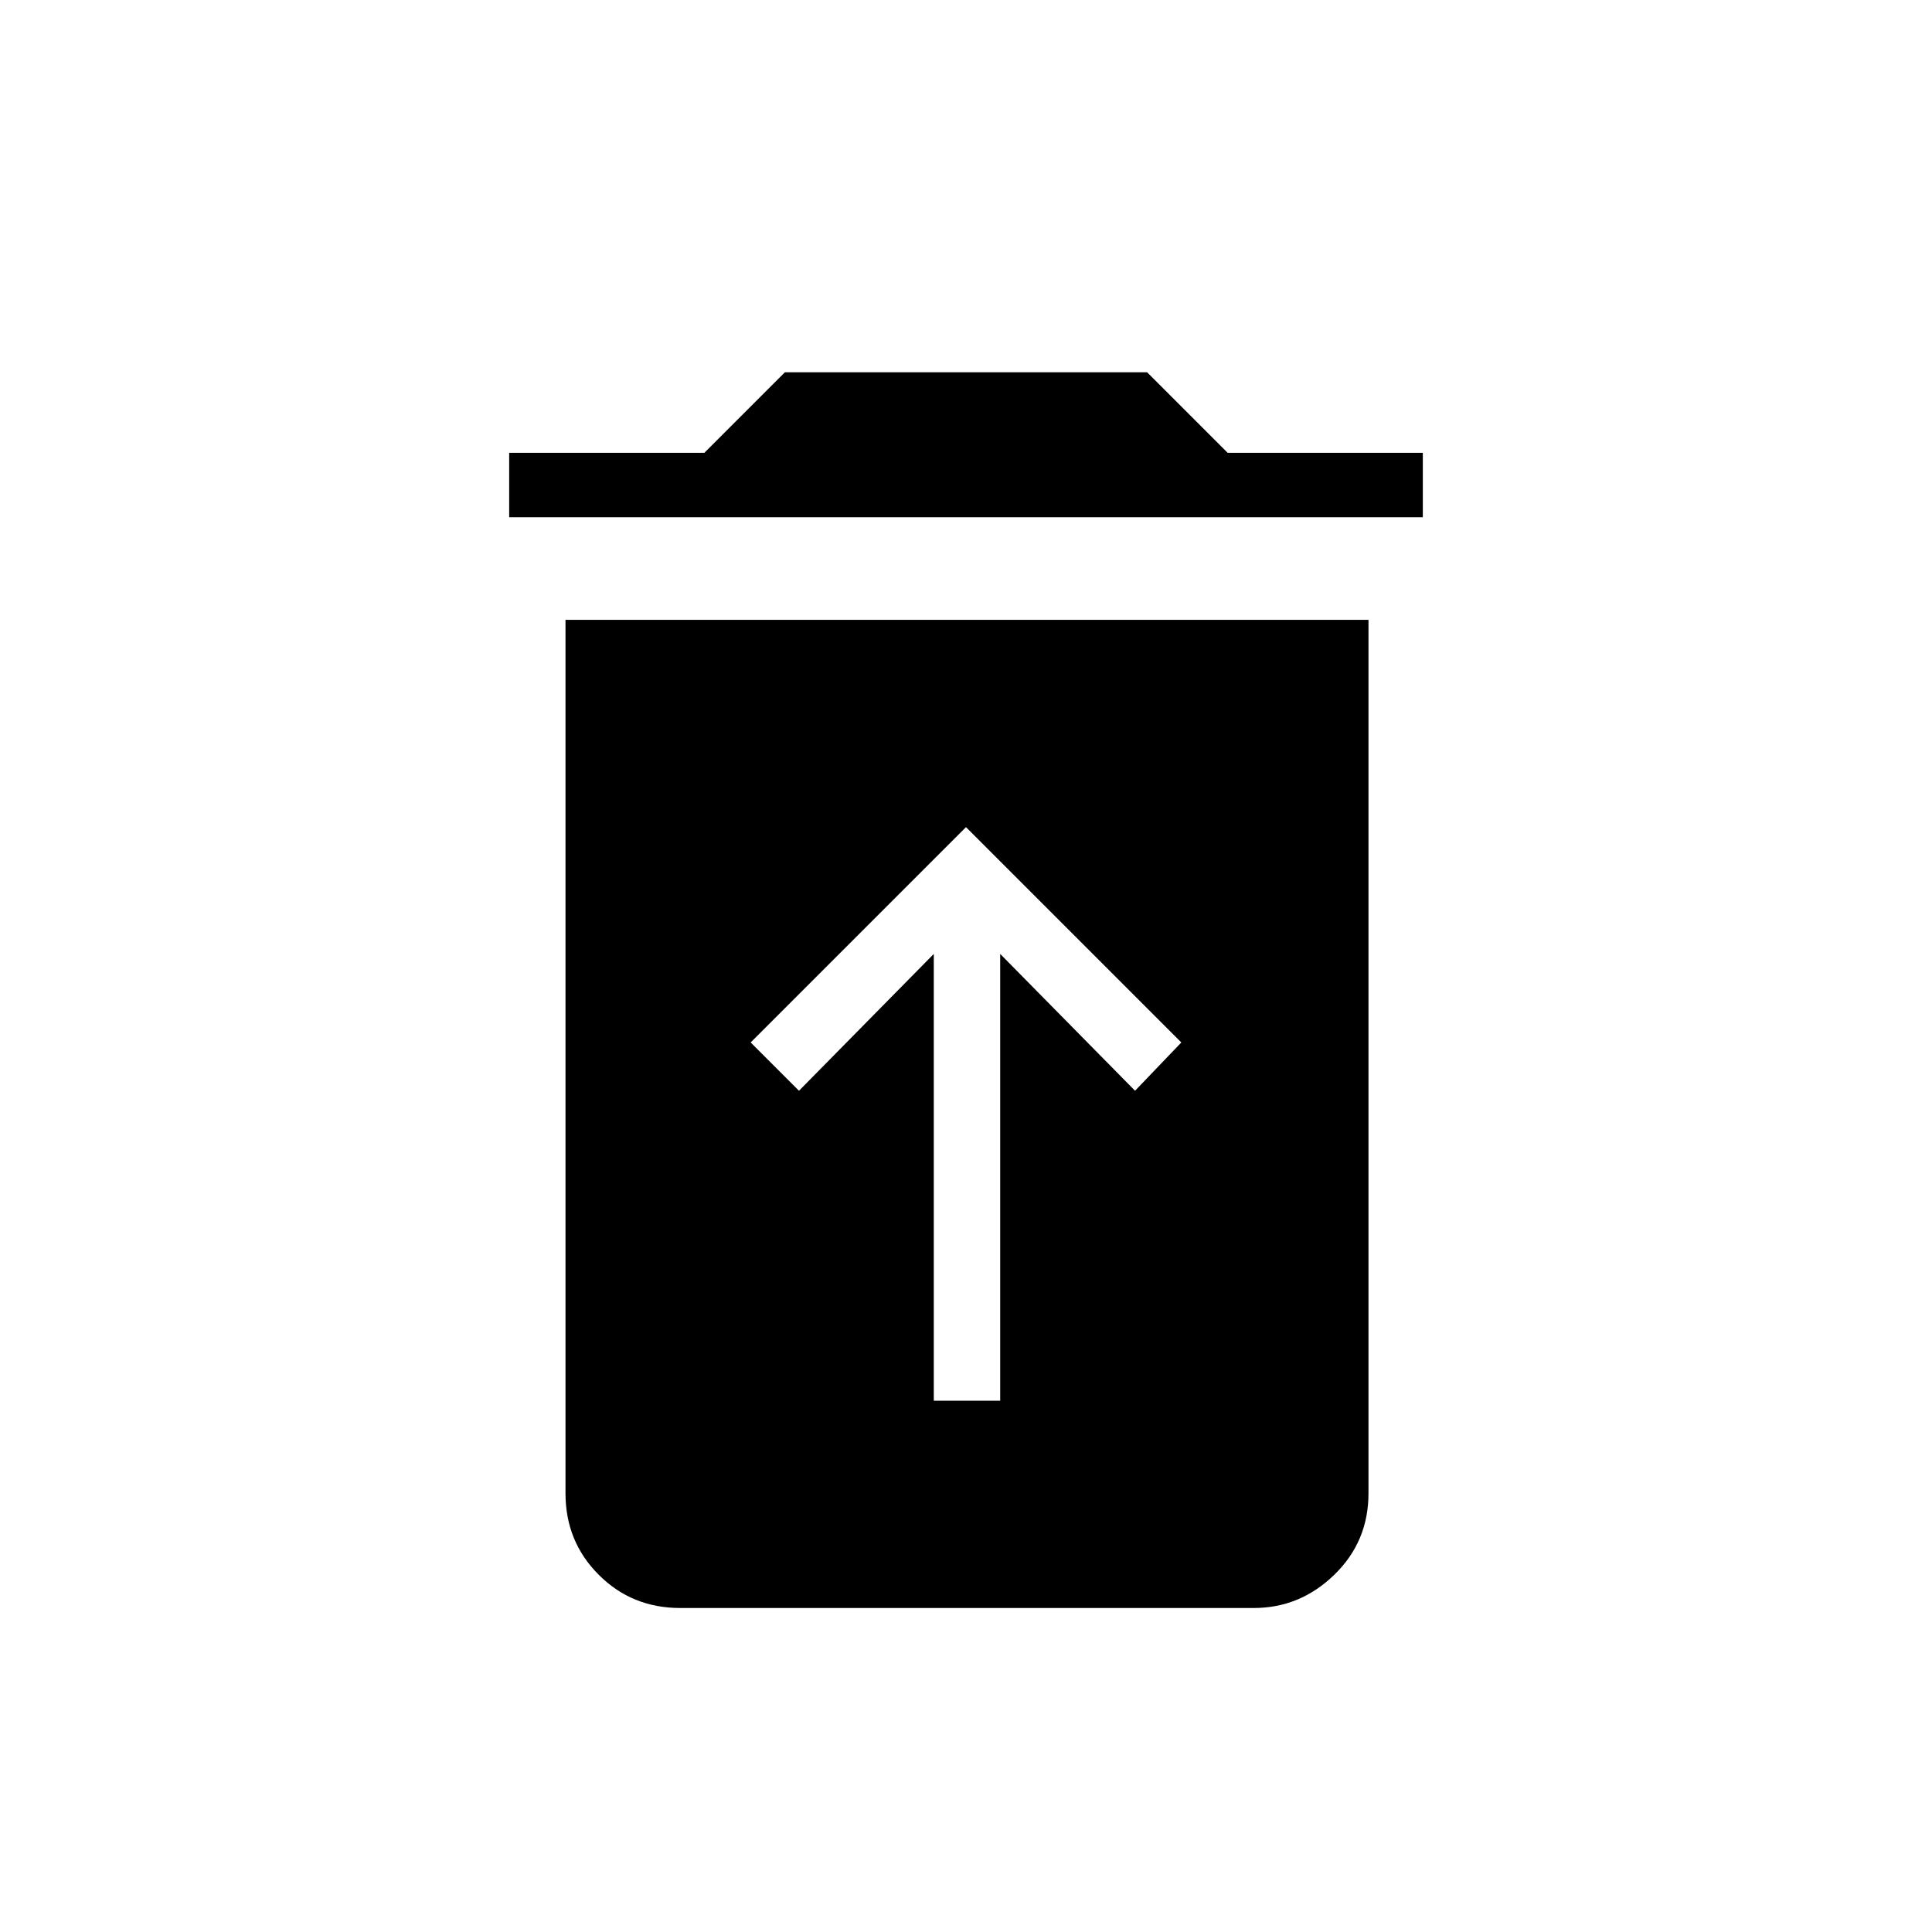 <svg xmlns="http://www.w3.org/2000/svg" height="40" width="40"><path d="M19.333 29H20.708V19.75L23.5 22.583L24.458 21.583L20 17.125L15.542 21.583L16.542 22.583L19.333 19.75ZM10.542 10.708V9.375H14.583L16.25 7.708H23.75L25.417 9.375H29.458V10.708ZM14.083 33.292Q13.083 33.292 12.396 32.604Q11.708 31.917 11.708 30.917V12.833H28.333V30.917Q28.333 31.917 27.625 32.604Q26.917 33.292 25.958 33.292Z"/></svg>